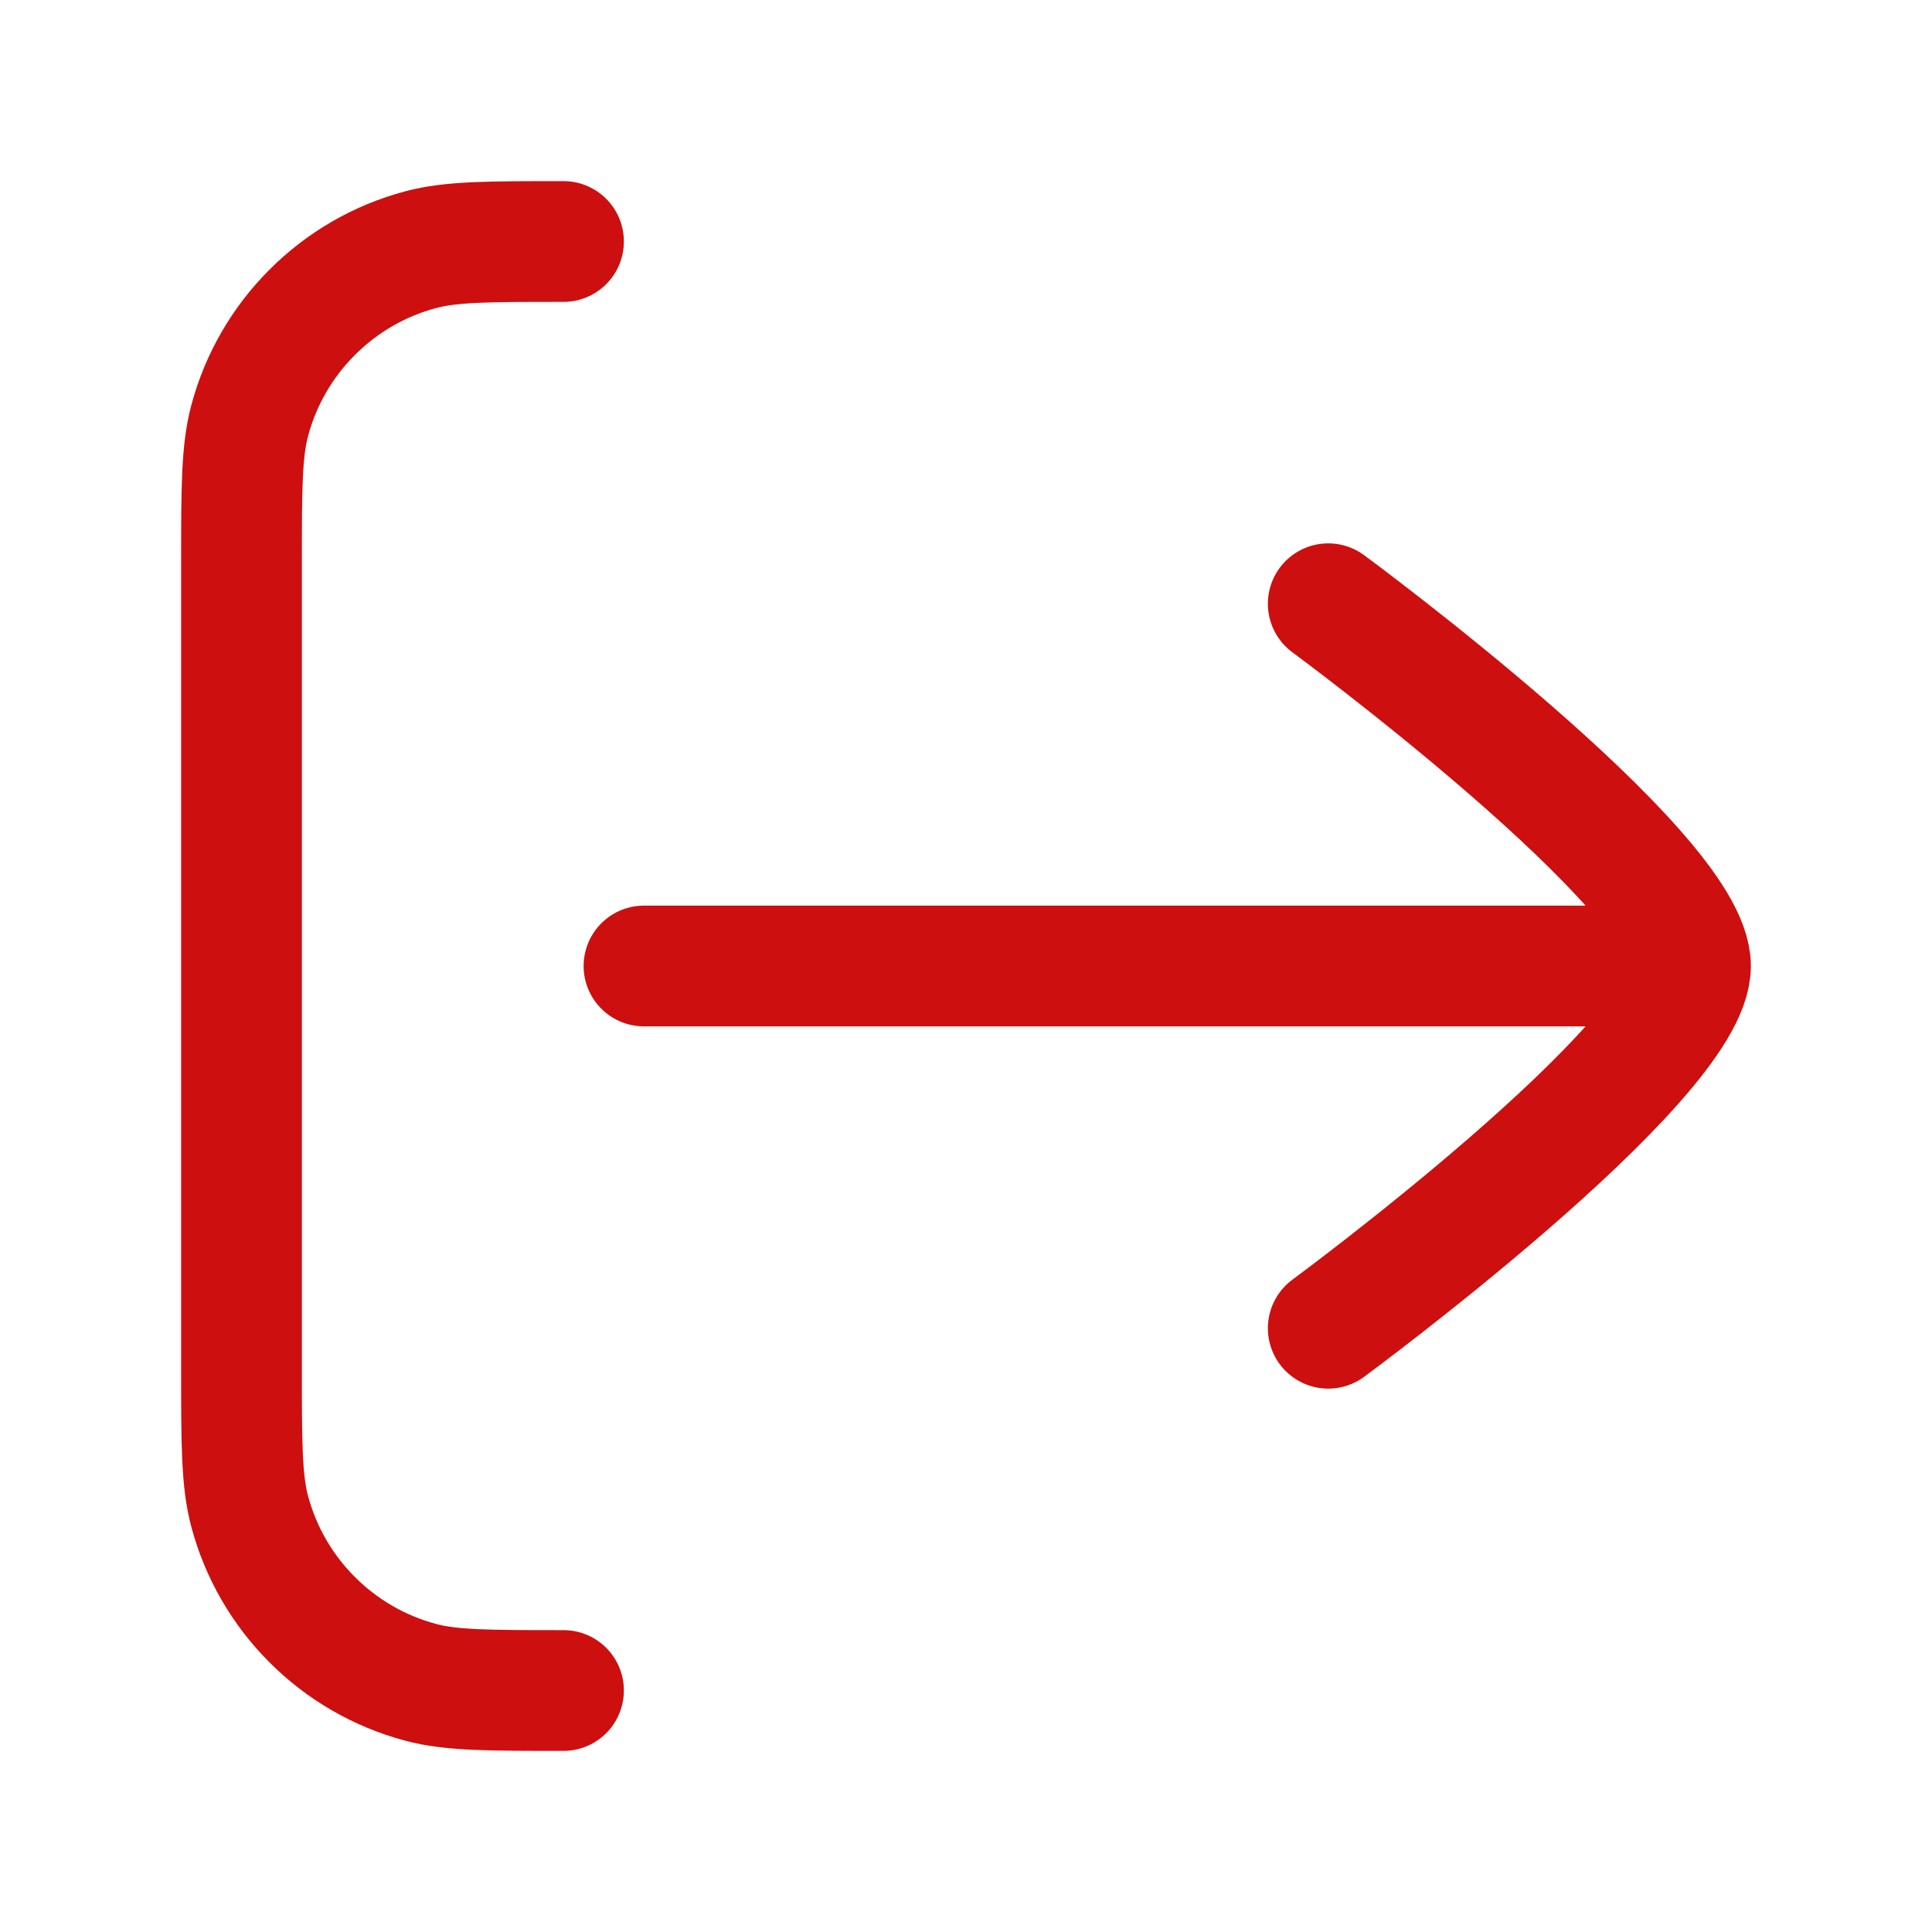 <svg width="24" height="24" viewBox="0 0 24 24" fill="none" xmlns="http://www.w3.org/2000/svg">
<path d="M7 3C6.07 3 5.605 3 5.224 3.102C4.715 3.238 4.251 3.506 3.879 3.879C3.506 4.251 3.238 4.715 3.102 5.224C3 5.605 3 6.07 3 7V17C3 17.93 3 18.395 3.102 18.776C3.238 19.285 3.506 19.749 3.879 20.121C4.251 20.494 4.715 20.762 5.224 20.898C5.605 21 6.07 21 7 21M16.5 16.5C16.5 16.5 21 13.186 21 12C21 10.814 16.5 7.5 16.5 7.5M20 12H8" stroke="#CD0F0F" stroke-width="1.5" stroke-linecap="round" stroke-linejoin="round"/>
</svg>
